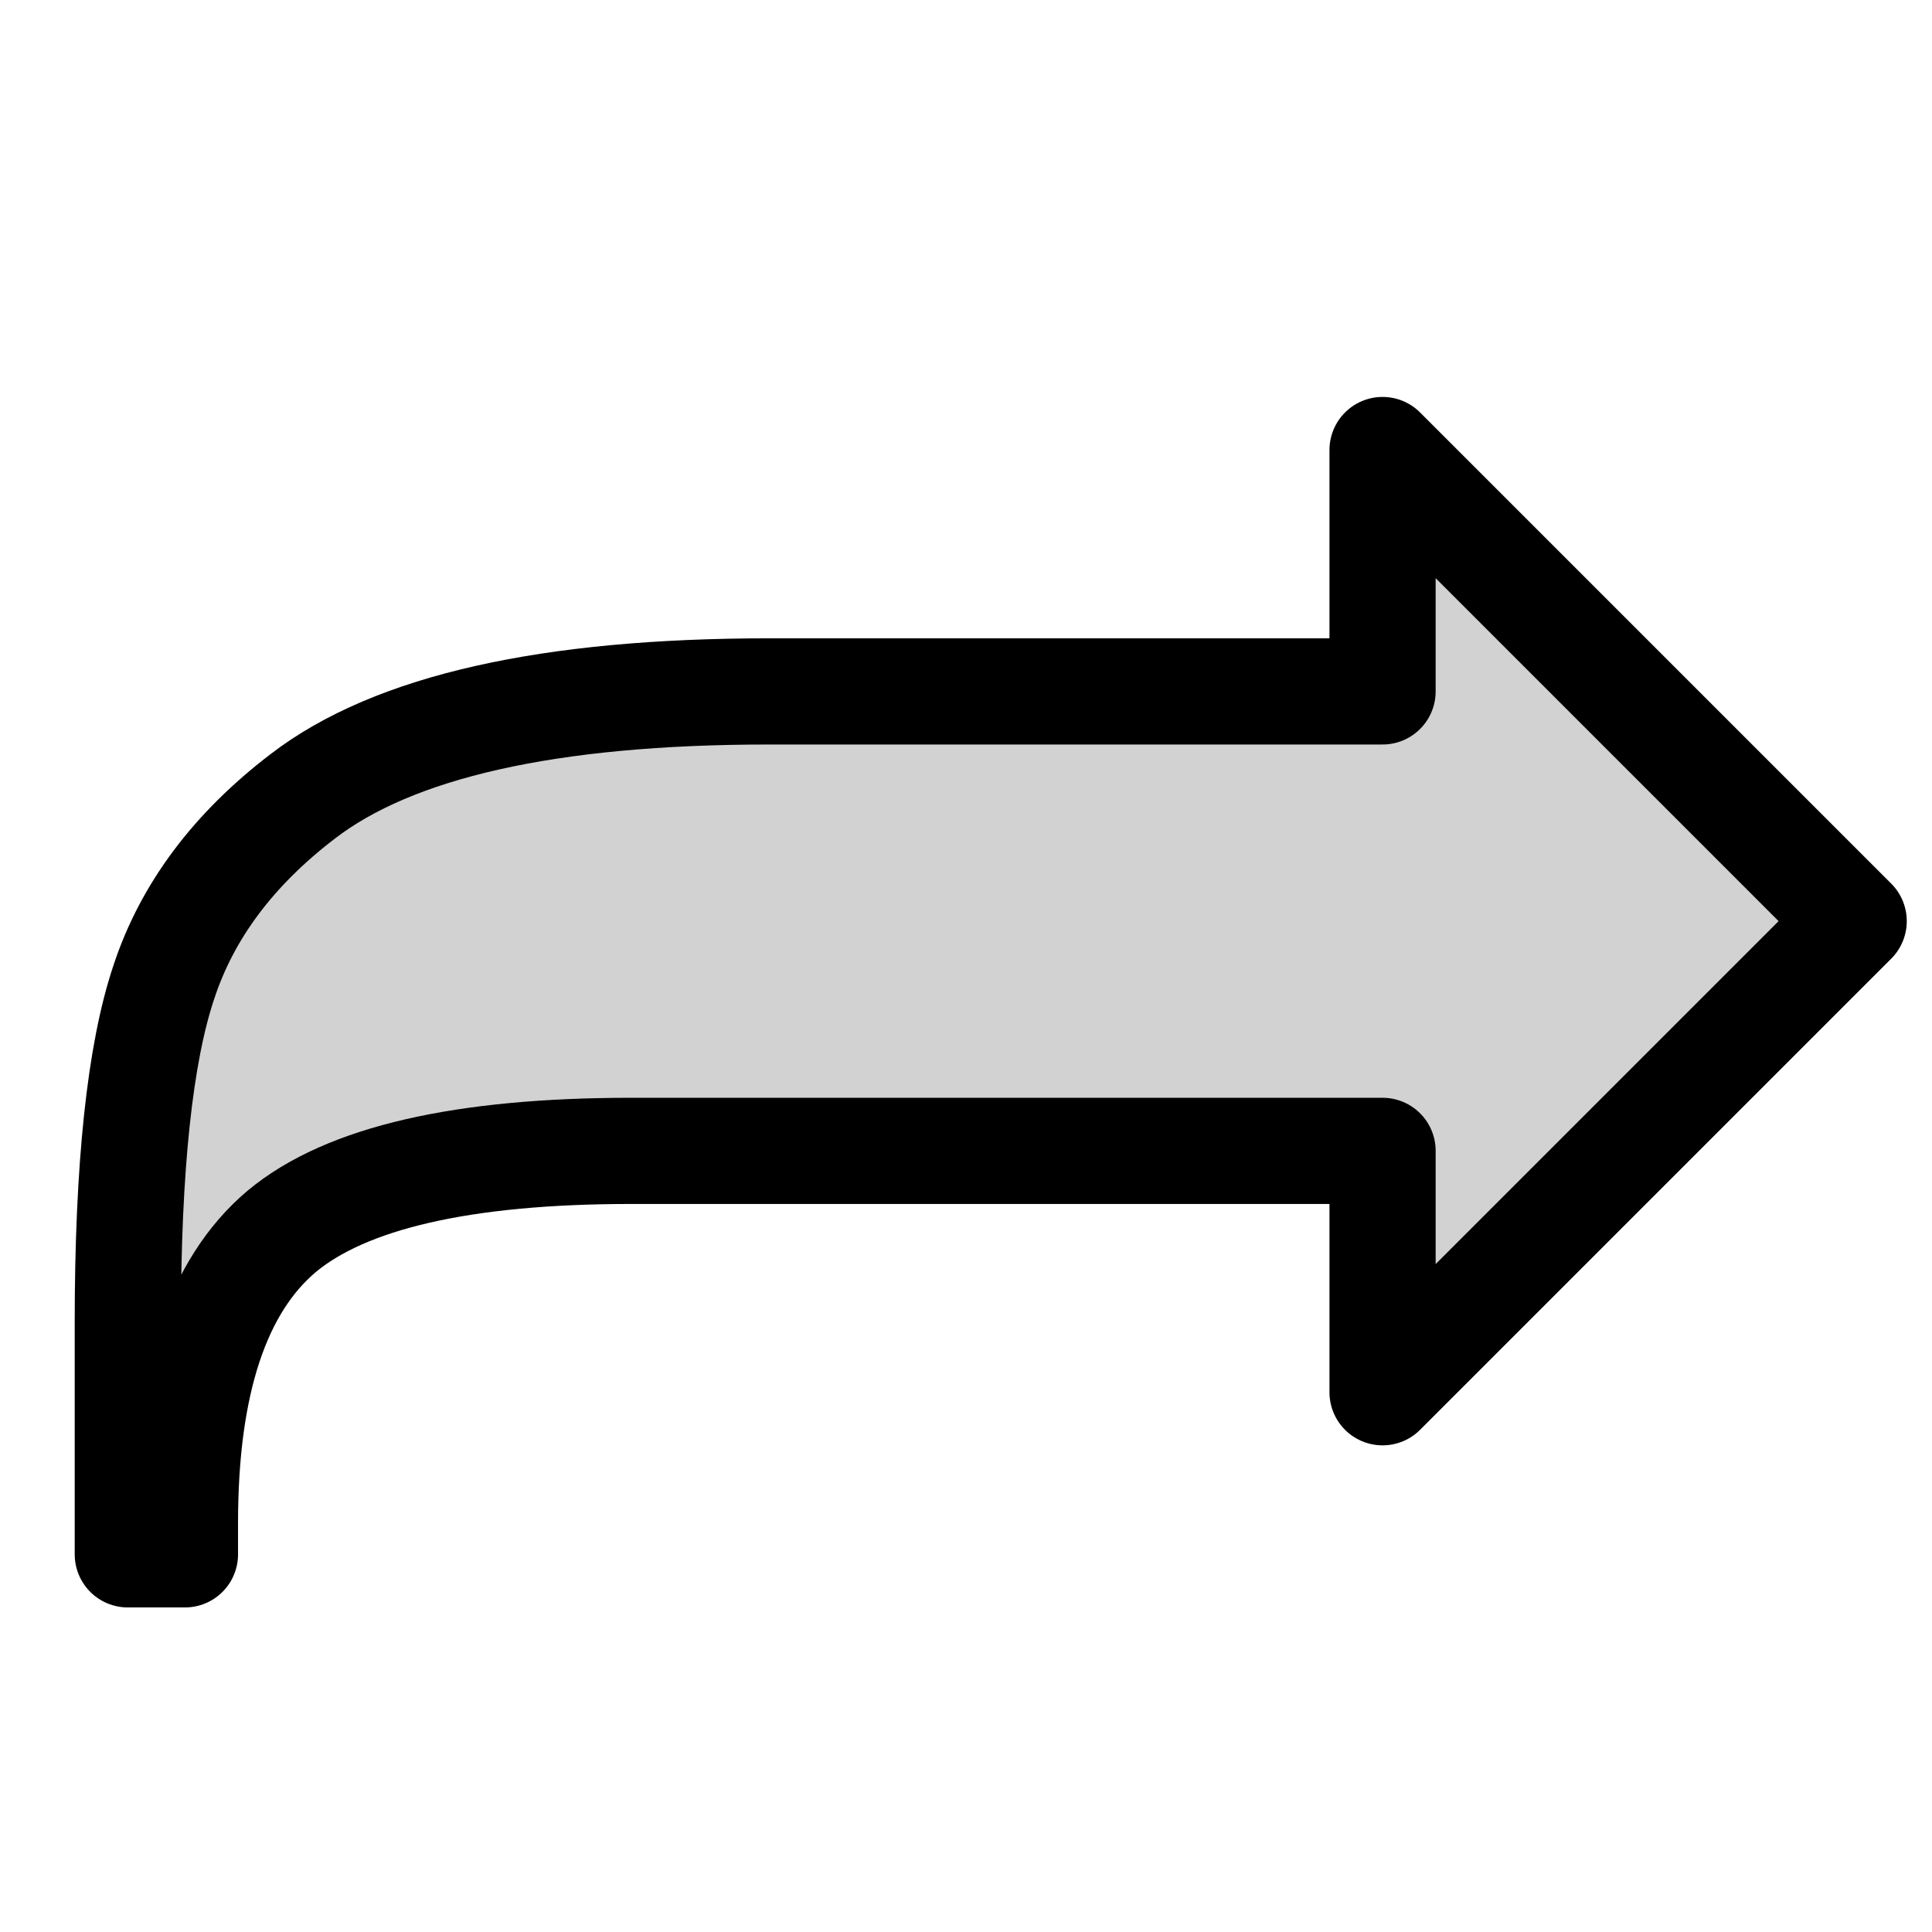 <?xml version="1.0" encoding="UTF-8" standalone="no"?>
<!-- Created with Inkscape (http://www.inkscape.org/) -->

<svg
   xmlns:dc="http://purl.org/dc/elements/1.1/"
   xmlns:cc="http://creativecommons.org/ns#"
   xmlns:rdf="http://www.w3.org/1999/02/22-rdf-syntax-ns#"
   xmlns:svg="http://www.w3.org/2000/svg"
   xmlns="http://www.w3.org/2000/svg"
   xmlns:sodipodi="http://sodipodi.sourceforge.net/DTD/sodipodi-0.dtd"
   xmlns:inkscape="http://www.inkscape.org/namespaces/inkscape"
   width="200mm"
   height="200mm"
   viewBox="0 0 708.661 708.661"
   id="svg2"
   version="1.1"
   inkscape:version="0.91 r13725"
   sodipodi:docname="start.svg">
  <defs
     id="defs4" />
  <sodipodi:namedview
     id="base"
     pagecolor="#ffffff"
     bordercolor="#666666"
     borderopacity="1.0"
     inkscape:pageopacity="0.0"
     inkscape:pageshadow="2"
     inkscape:zoom="0.53763333"
     inkscape:cx="-252.03051"
     inkscape:cy="475.75132"
     inkscape:document-units="px"
     inkscape:current-layer="layer1"
     showgrid="false"
     inkscape:window-width="1280"
     inkscape:window-height="961"
     inkscape:window-x="-8"
     inkscape:window-y="-8"
     inkscape:window-maximized="1" />
  <g
     inkscape:label="Ebene 1"
     inkscape:groupmode="layer"
     id="layer1"
     transform="translate(0,-343.701)">
    <g
       transform="scale(-1,-1)"
       style="font-style:normal;font-variant:normal;font-weight:normal;font-stretch:normal;font-size:876.008px;line-height:125%;font-family:'Arial Rounded MT Bold';-inkscape-font-specification:'Arial Rounded MT Bold, ';letter-spacing:0px;word-spacing:0px;fill:#d2d2d2;fill-opacity:1;stroke:#000000;stroke-width:38.949;stroke-linecap:butt;stroke-linejoin:round;stroke-miterlimit:4;stroke-dasharray:none;stroke-opacity:1"
       id="text4215">
      <path
         d="m -679.931,-681.576 172.806,-172.806 0,88.542 275.464,0 q 92.819,0 128.322,-29.514 35.502,-29.942 35.502,-106.935 l 0,-11.549 20.959,0 0,85.12 q 0,85.548 -13.26,124.9 -12.832,38.924 -50.901,68.01 -50.045,38.496 -171.095,38.496 l -224.99,0 0,88.542 -172.806,-172.806 z"
         style="fill:#d2d2d2;fill-opacity:1;stroke-width:38.949"
         id="path4136" />
    </g>
  </g>
</svg>
